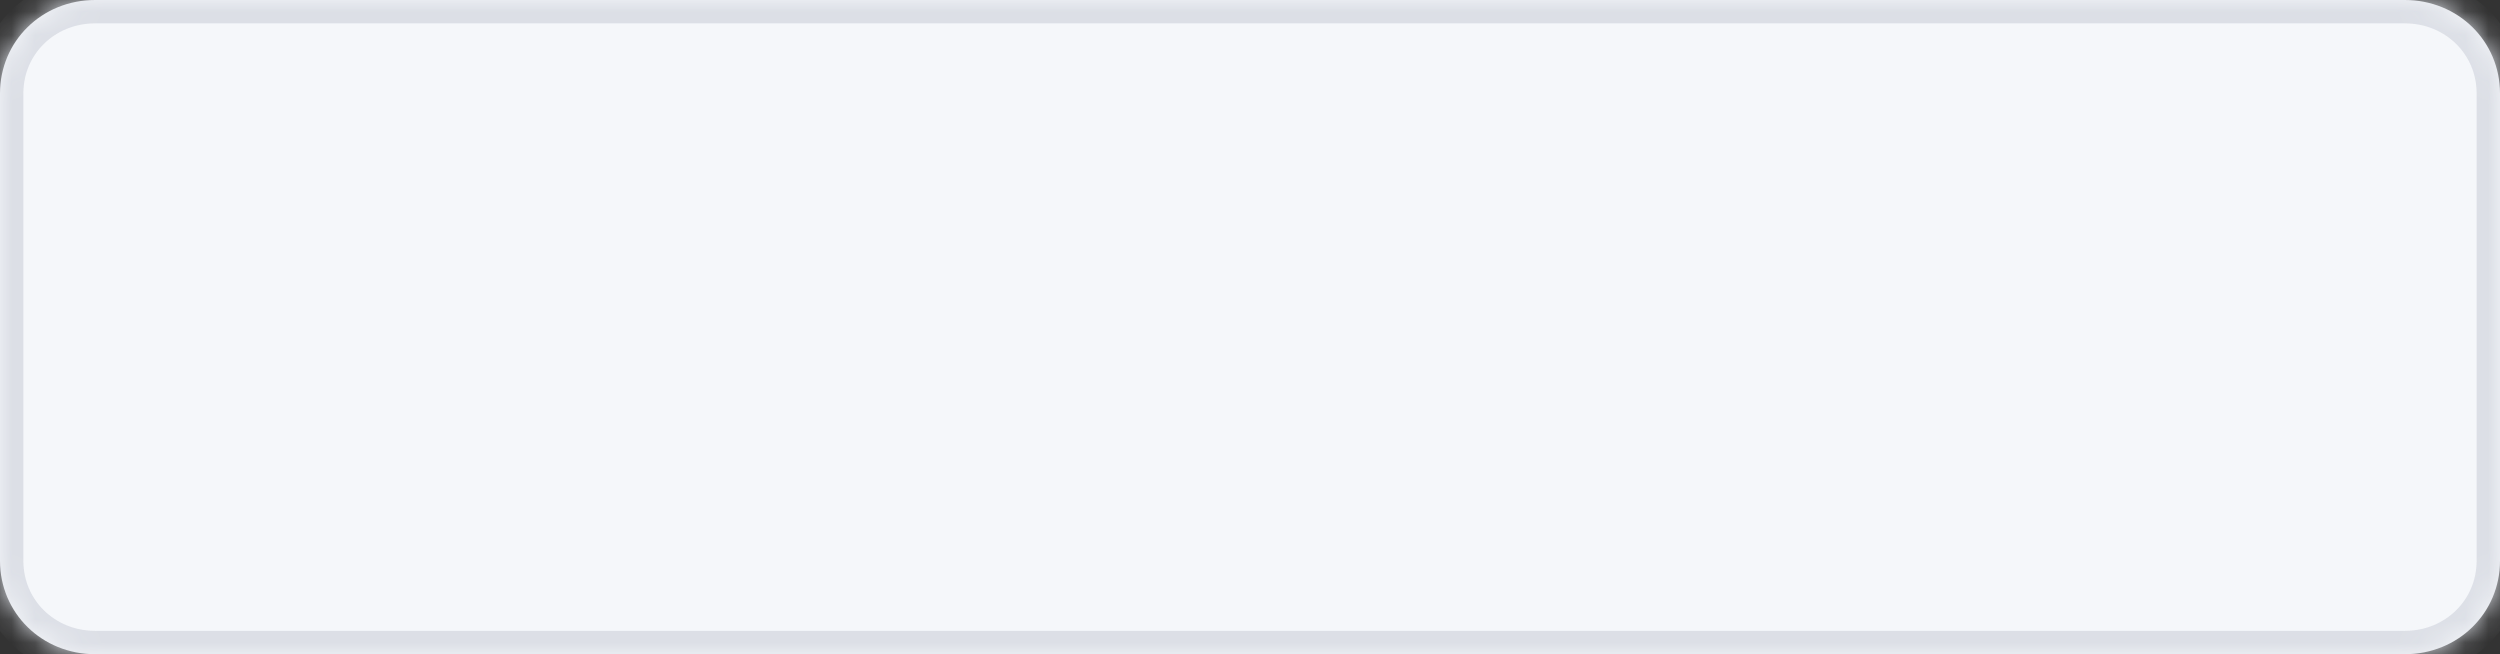 ﻿<?xml version="1.0" encoding="utf-8"?>
<svg version="1.1" xmlns:xlink="http://www.w3.org/1999/xlink" width="107px" height="28px" xmlns="http://www.w3.org/2000/svg">
  <rect width="100%" height="100%" fill="#333333" stroke="none"/>
  <defs>
    <mask fill="white" id="clip39">
      <path d="M 0 24  L 0 4  C 0 1.76  1.794 0  4.076 0  L 70.654 0  L 102.924 0  C 105.206 0  107 1.76  107 4  L 107 24  C 107 26.24  105.206 28  102.924 28  L 4.076 28  C 1.794 28  0 26.24  0 24  Z " fill-rule="evenodd" />
    </mask>
  </defs>
  <g transform="matrix(1 0 0 1 -687 -27 )">
    <path d="M 0 24  L 0 4  C 0 1.76  1.794 0  4.076 0  L 70.654 0  L 102.924 0  C 105.206 0  107 1.76  107 4  L 107 24  C 107 26.24  105.206 28  102.924 28  L 4.076 28  C 1.794 28  0 26.24  0 24  Z " fill-rule="nonzero" fill="#f5f7fa" stroke="none" transform="matrix(1 0 0 1 687 27 )" />
    <path d="M 0 24  L 0 4  C 0 1.76  1.794 0  4.076 0  L 70.654 0  L 102.924 0  C 105.206 0  107 1.76  107 4  L 107 24  C 107 26.24  105.206 28  102.924 28  L 4.076 28  C 1.794 28  0 26.24  0 24  Z " stroke-width="2" stroke="#dcdfe6" fill="none" transform="matrix(1 0 0 1 687 27 )" mask="url(#clip39)" />
  </g>
</svg>